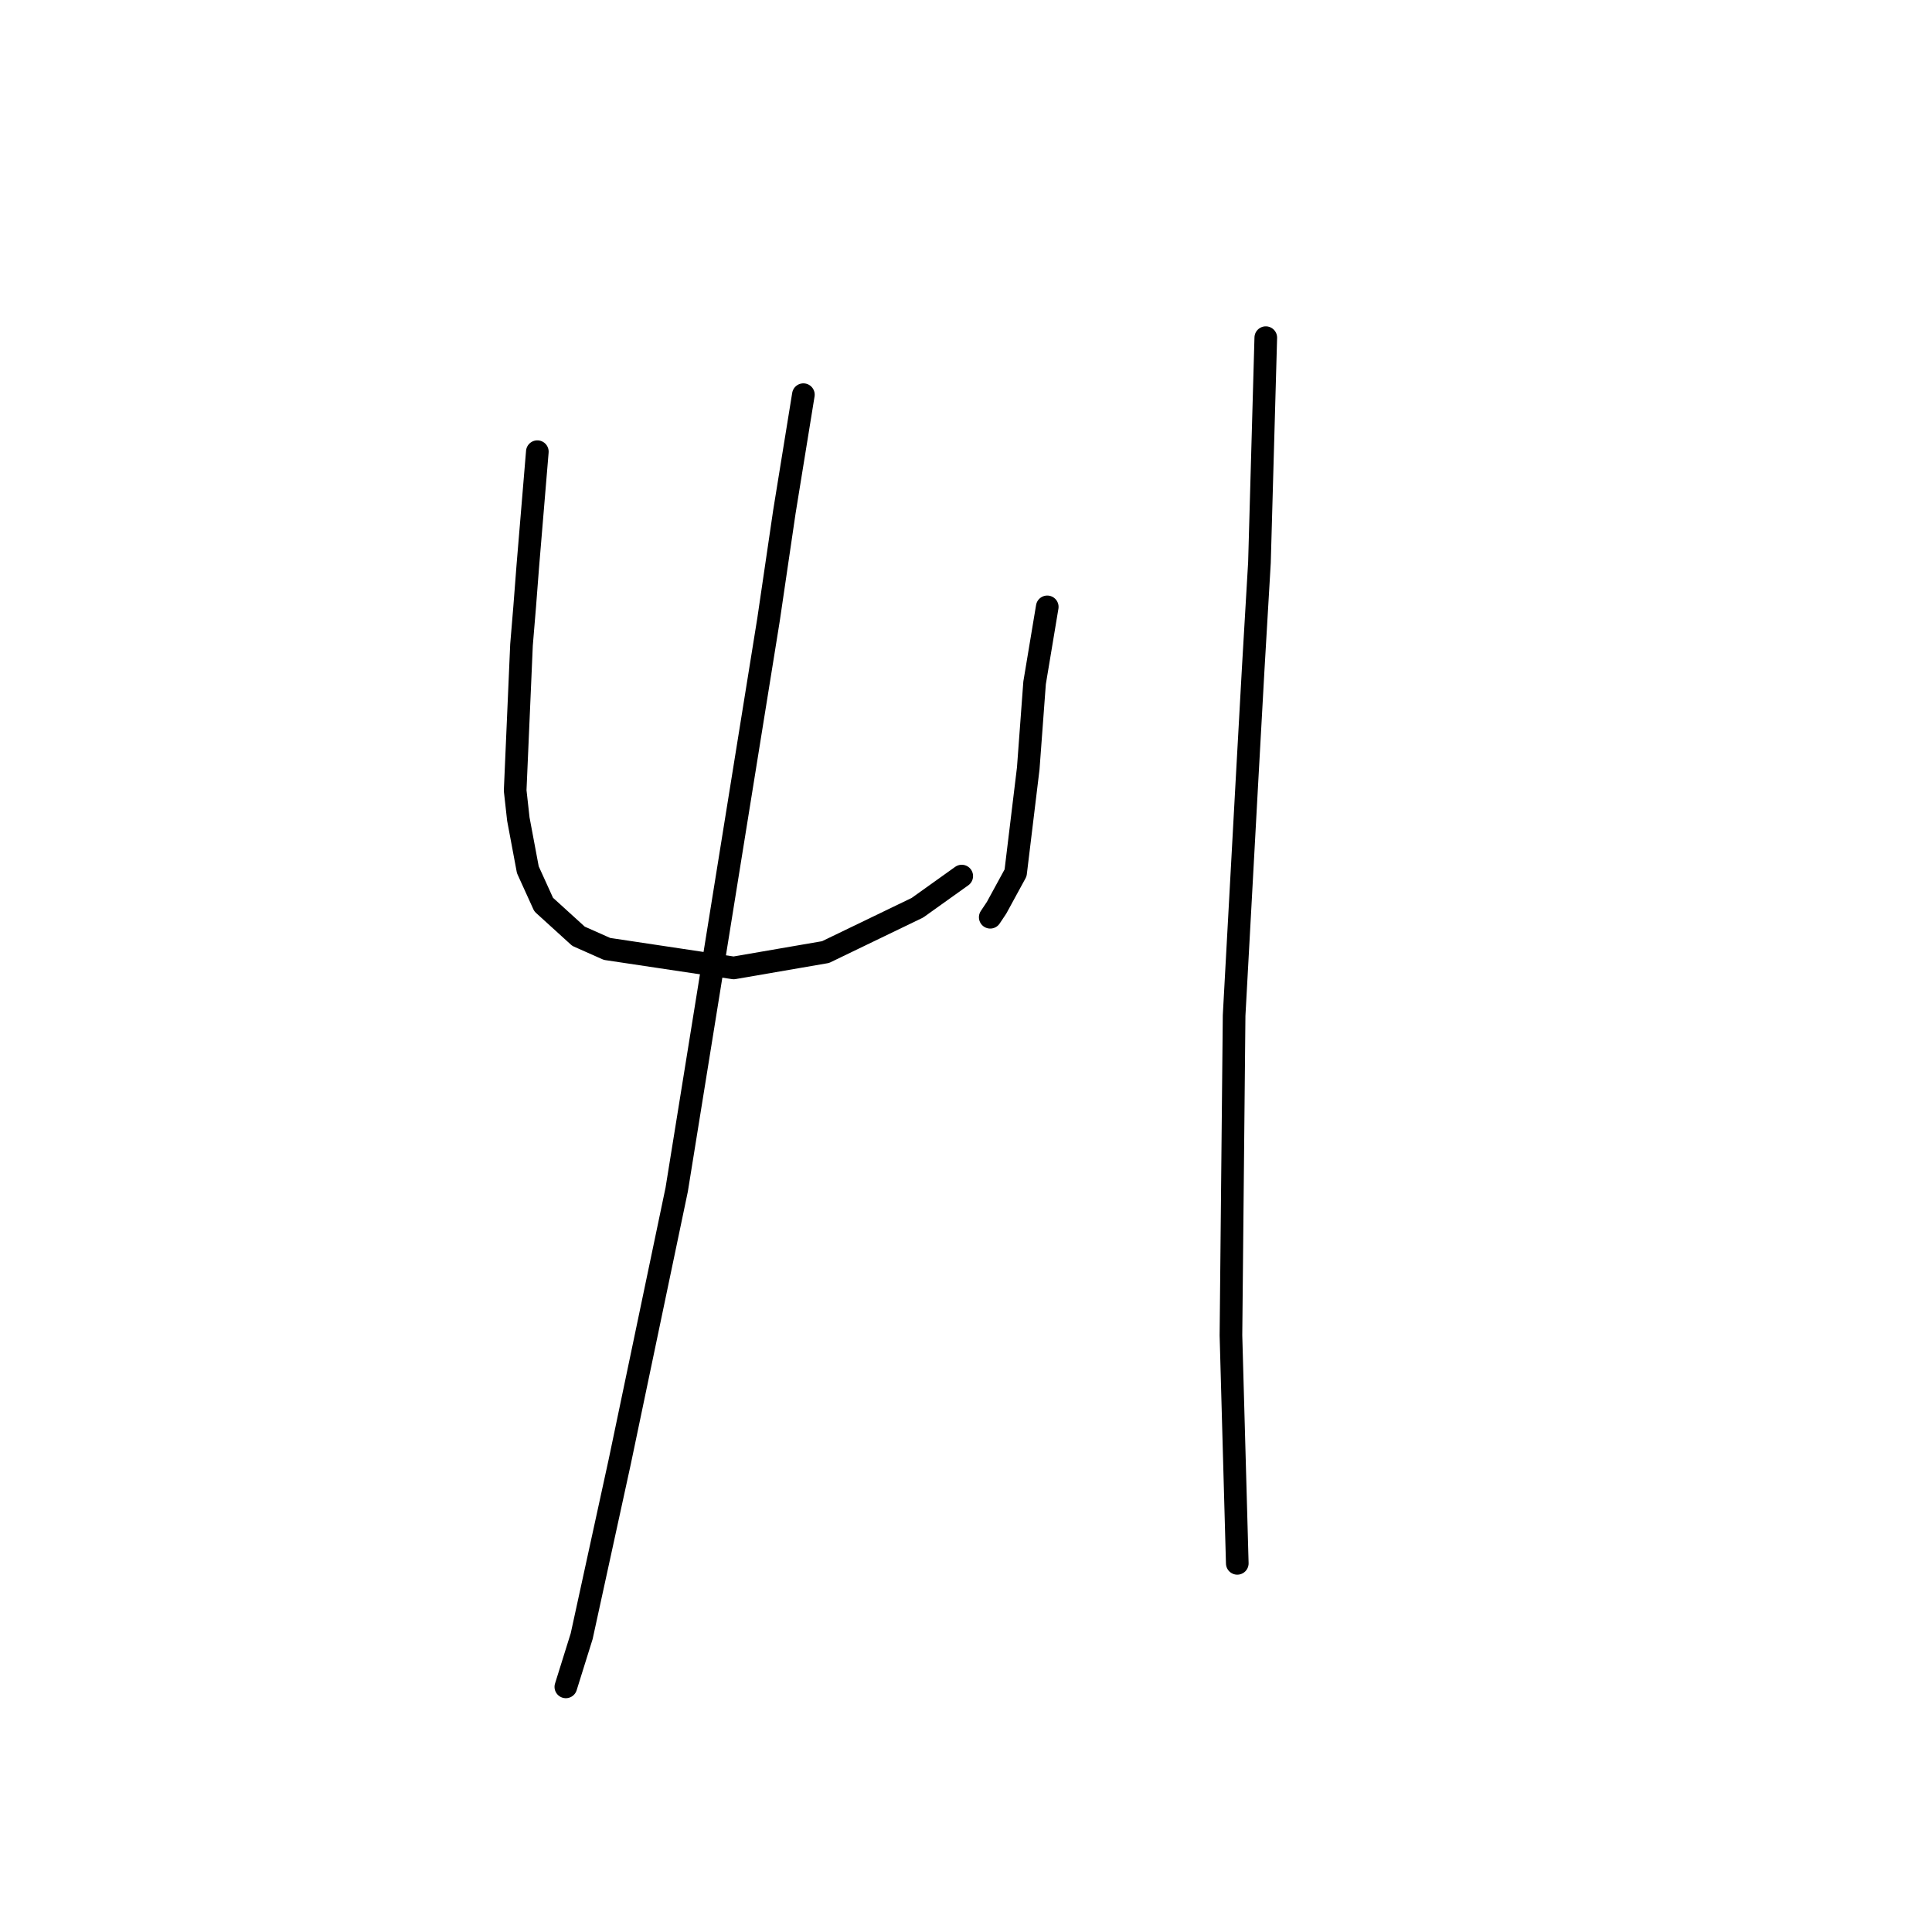 <?xml version="1.0" standalone="no"?>
    <svg width="256" height="256" xmlns="http://www.w3.org/2000/svg" version="1.1">
    <polyline stroke="black" stroke-width="3" stroke-linecap="round" fill="transparent" stroke-linejoin="round" points="71.2 59.85 69.941 74.958 69.521 80.413 69.102 85.449 68.262 104.754 68.682 108.531 69.941 115.246 72.039 119.862 76.656 124.059 80.433 125.737 97.219 128.255 109.39 126.157 121.56 120.282 127.435 116.085 127.435 116.085 " />
        <polyline stroke="black" stroke-width="3" stroke-linecap="round" fill="transparent" stroke-linejoin="round" points="138.766 80.413 137.088 90.485 136.248 101.816 134.57 115.665 132.052 120.282 131.212 121.541 131.212 121.541 " />
        <polyline stroke="black" stroke-width="3" stroke-linecap="round" fill="transparent" stroke-linejoin="round" points="106.452 52.296 103.934 67.823 101.836 82.092 93.862 131.613 89.665 157.632 82.111 193.723 77.075 216.805 74.977 223.52 74.977 223.52 " />
        <polyline stroke="black" stroke-width="3" stroke-linecap="round" fill="transparent" stroke-linejoin="round" points="167.723 44.742 166.884 74.538 166.045 88.807 165.205 103.915 163.527 134.55 163.107 176.937 163.527 192.045 163.946 207.153 163.946 207.153 " />
        </svg>